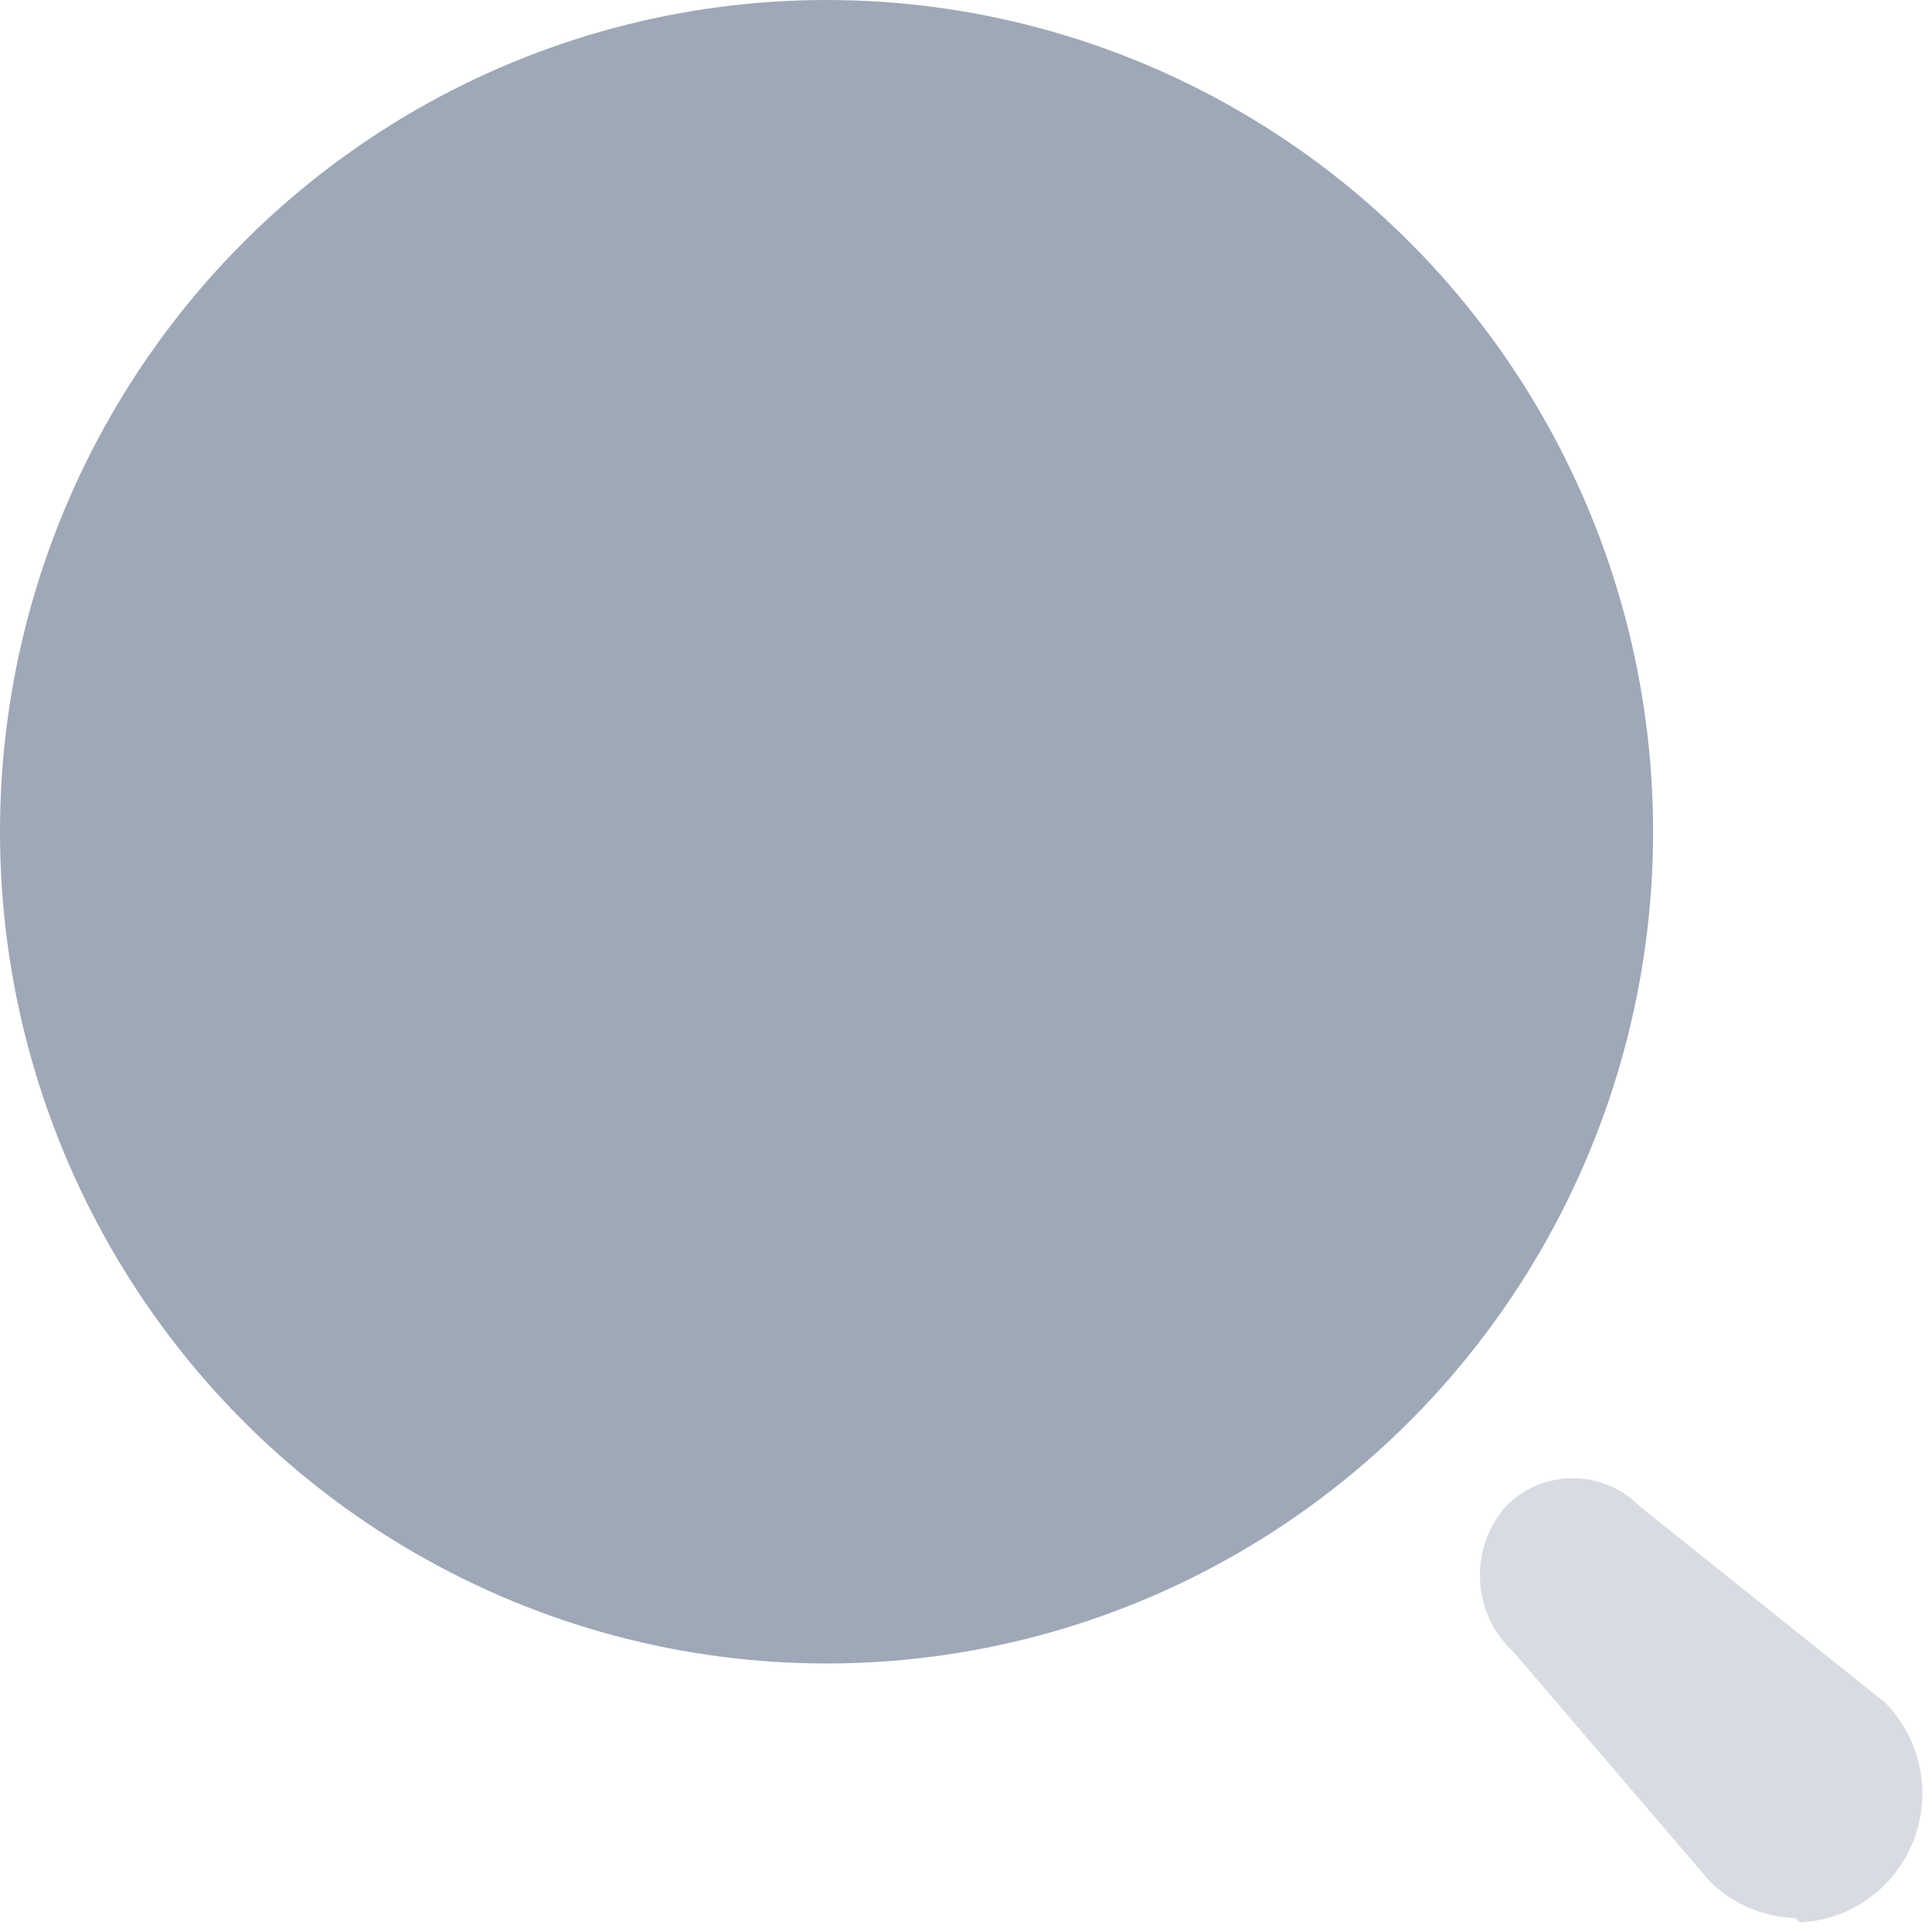 <svg width="67" height="67" viewBox="0 0 67 67" fill="none" xmlns="http://www.w3.org/2000/svg">
<ellipse cx="28.664" cy="28.844" rx="28.664" ry="28.844" fill="#9EA8B7"/>
<path opacity="0.4" d="M62.249 66.517C61.136 66.481 60.077 66.023 59.285 65.234L52.497 57.3C51.041 55.969 50.922 53.707 52.23 52.229C52.842 51.61 53.674 51.262 54.542 51.262C55.41 51.262 56.242 51.61 56.854 52.229L65.391 59.06C66.621 60.319 67 62.187 66.36 63.83C65.72 65.474 64.179 66.584 62.427 66.666L62.249 66.517Z" fill="#9EA8B7"/>
</svg>
